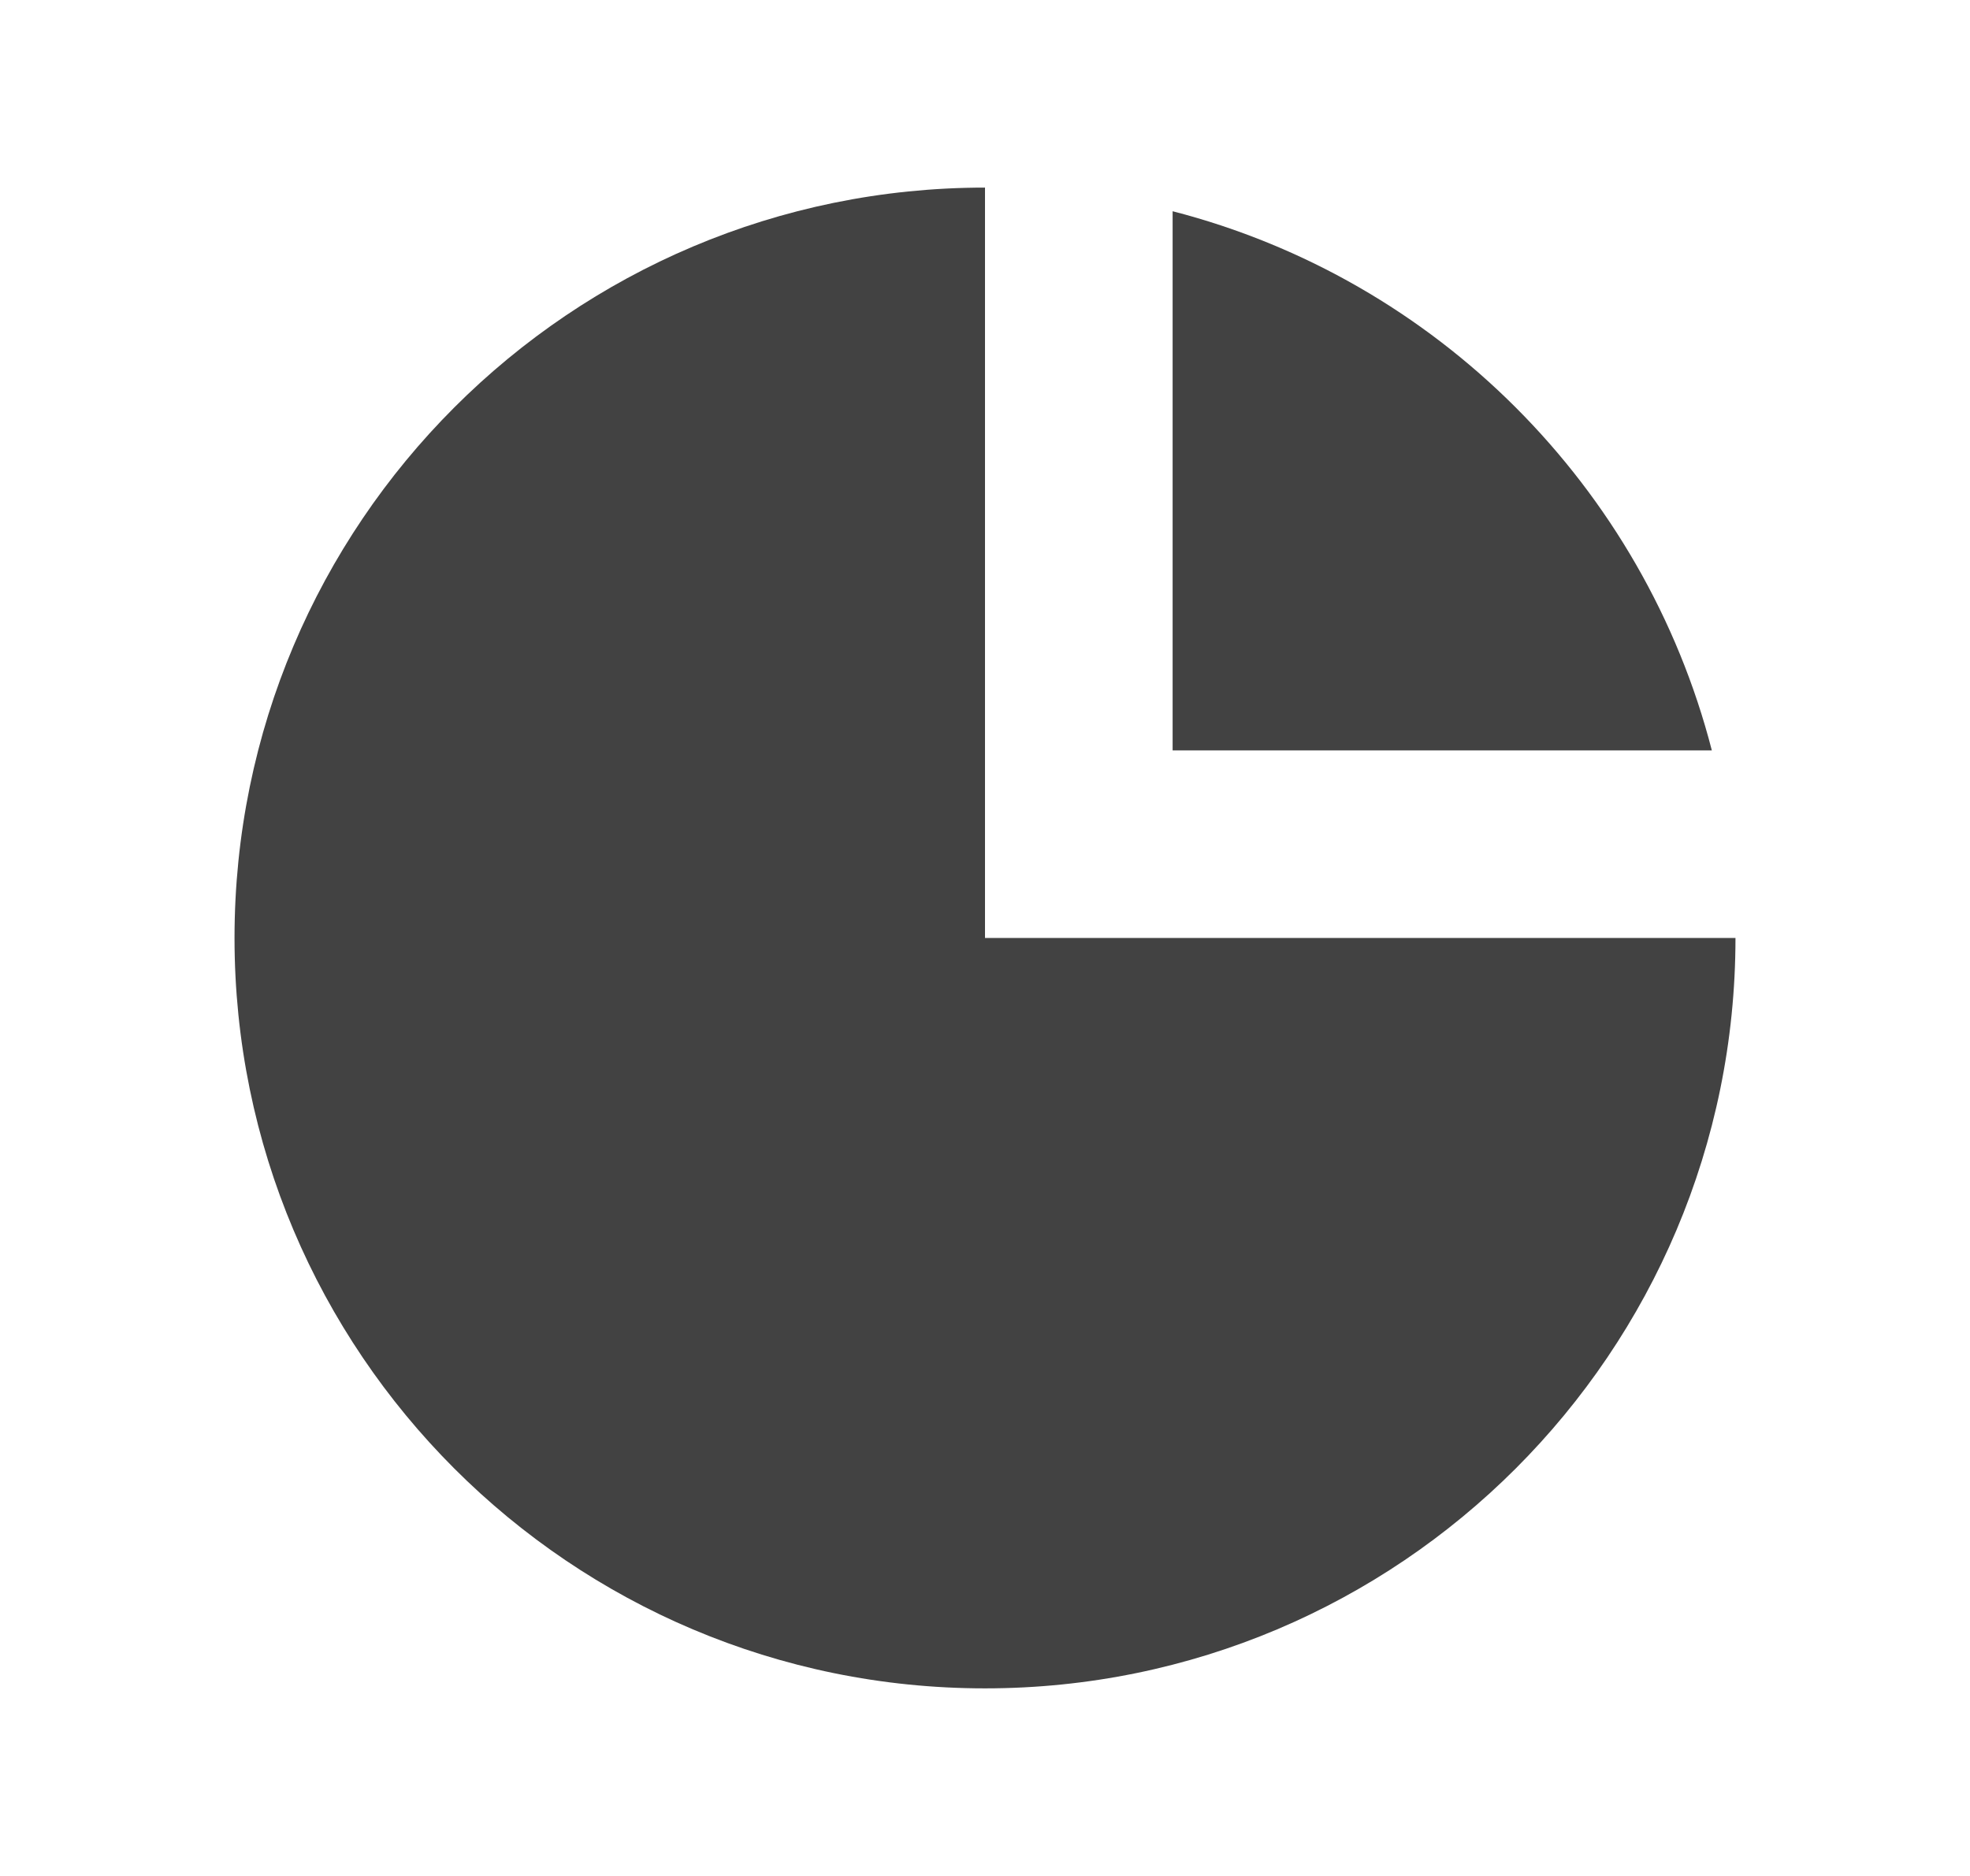 <svg width="21" height="20" viewBox="0 0 21 20" fill="none" xmlns="http://www.w3.org/2000/svg">
<path d="M2.5 10C2.5 5.582 6.082 2 10.5 2V10H18.5C18.5 14.418 14.918 18 10.5 18C6.082 18 2.5 14.418 2.5 10Z" fill="#424242"/>
<path d="M12.5 2.252C15.311 2.976 17.524 5.189 18.248 8H12.5V2.252Z" fill="#424242"/>
</svg>
